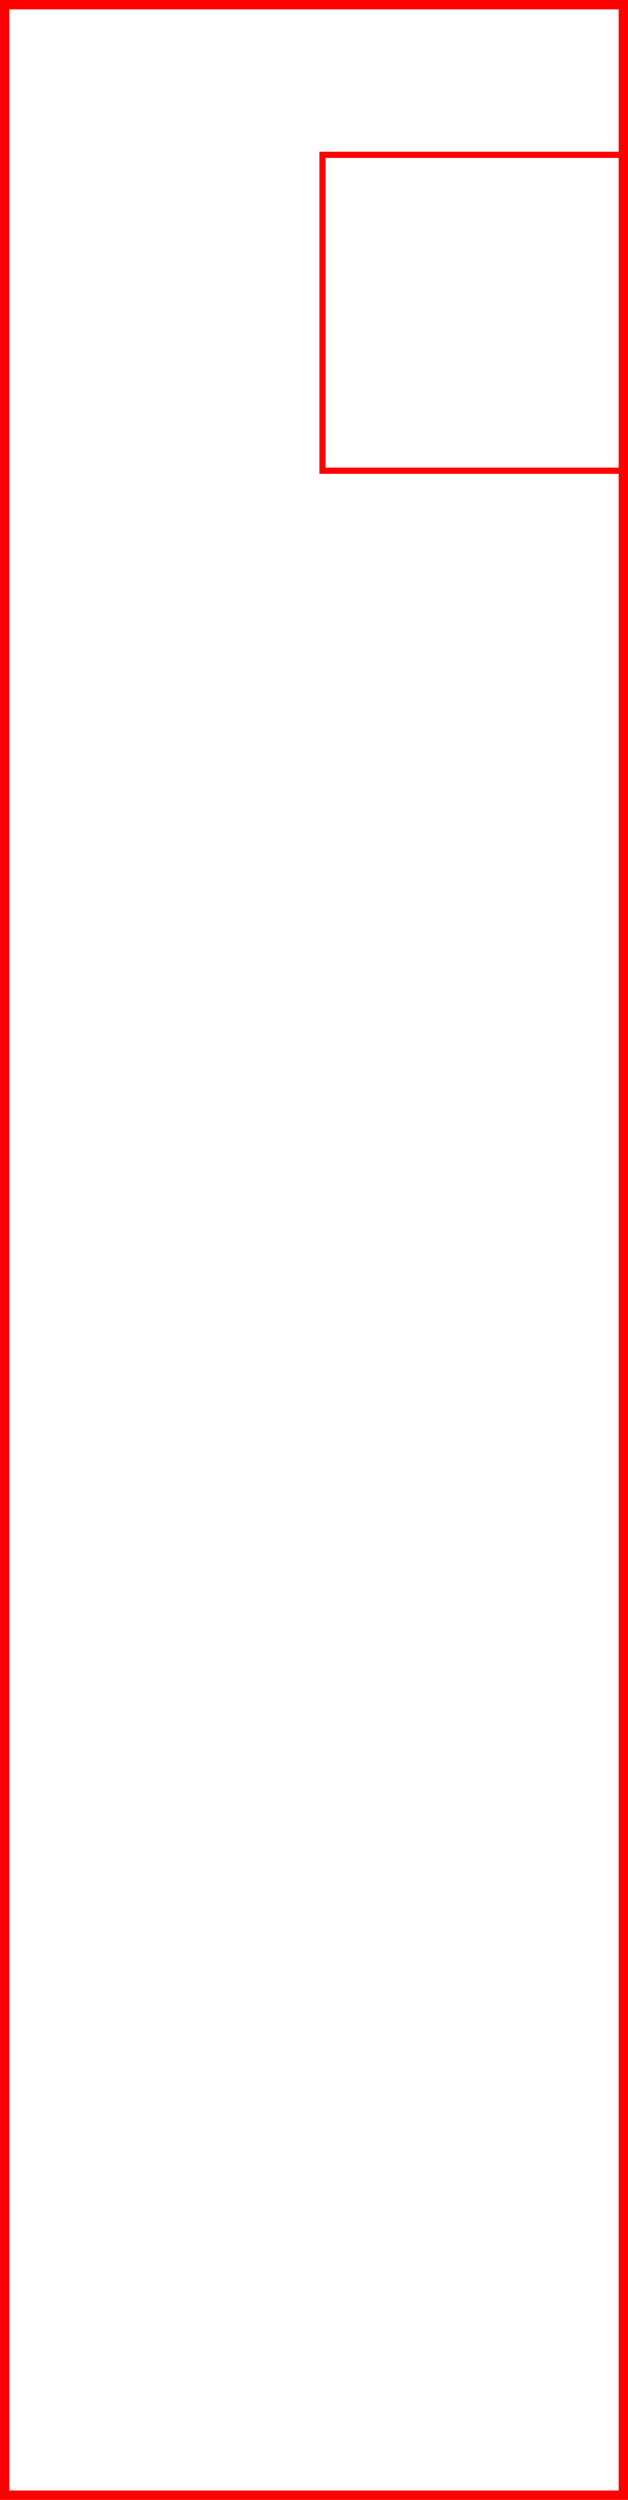 <?xml version="1.0" encoding="UTF-8" standalone="no"?>
<!-- Created with Inkscape (http://www.inkscape.org/) -->

<svg
   width="80mm"
   height="318mm"
   viewBox="0 0 80 318"
   version="1.1"
   id="svg3254"
   inkscape:version="1.1.2 (b8e25be8, 2022-02-05)"
   sodipodi:docname="Backplate.svg"
   xmlns:inkscape="http://www.inkscape.org/namespaces/inkscape"
   xmlns:sodipodi="http://sodipodi.sourceforge.net/DTD/sodipodi-0.dtd"
   xmlns="http://www.w3.org/2000/svg"
   xmlns:svg="http://www.w3.org/2000/svg">
  <sodipodi:namedview
     id="namedview3256"
     pagecolor="#ffffff"
     bordercolor="#cccccc"
     borderopacity="1"
     inkscape:pageshadow="0"
     inkscape:pageopacity="1"
     inkscape:pagecheckerboard="0"
     inkscape:document-units="mm"
     showgrid="false"
     fit-margin-top="0"
     fit-margin-left="0"
     fit-margin-right="0"
     fit-margin-bottom="0"
     inkscape:zoom="0.75455247"
     inkscape:cx="188.85367"
     inkscape:cy="228.61233"
     inkscape:window-width="2048"
     inkscape:window-height="999"
     inkscape:window-x="1080"
     inkscape:window-y="261"
     inkscape:window-maximized="0"
     inkscape:current-layer="layer1" />
  <defs
     id="defs3251" />
  <g
     inkscape:label="Layer 1"
     inkscape:groupmode="layer"
     id="layer1"
     transform="translate(-40.877,-87.864)">
    <rect
       style="fill:none;stroke:#ff0000;stroke-width:1.192"
       id="rect3280"
       width="78.808"
       height="316.808"
       x="41.473"
       y="88.46" />
    <rect
       style="fill:none;stroke:#ff0000;stroke-width:0.789"
       id="rect3384"
       width="39.133"
       height="40.185"
       x="81.96"
       y="107.557" />
  </g>
</svg>
